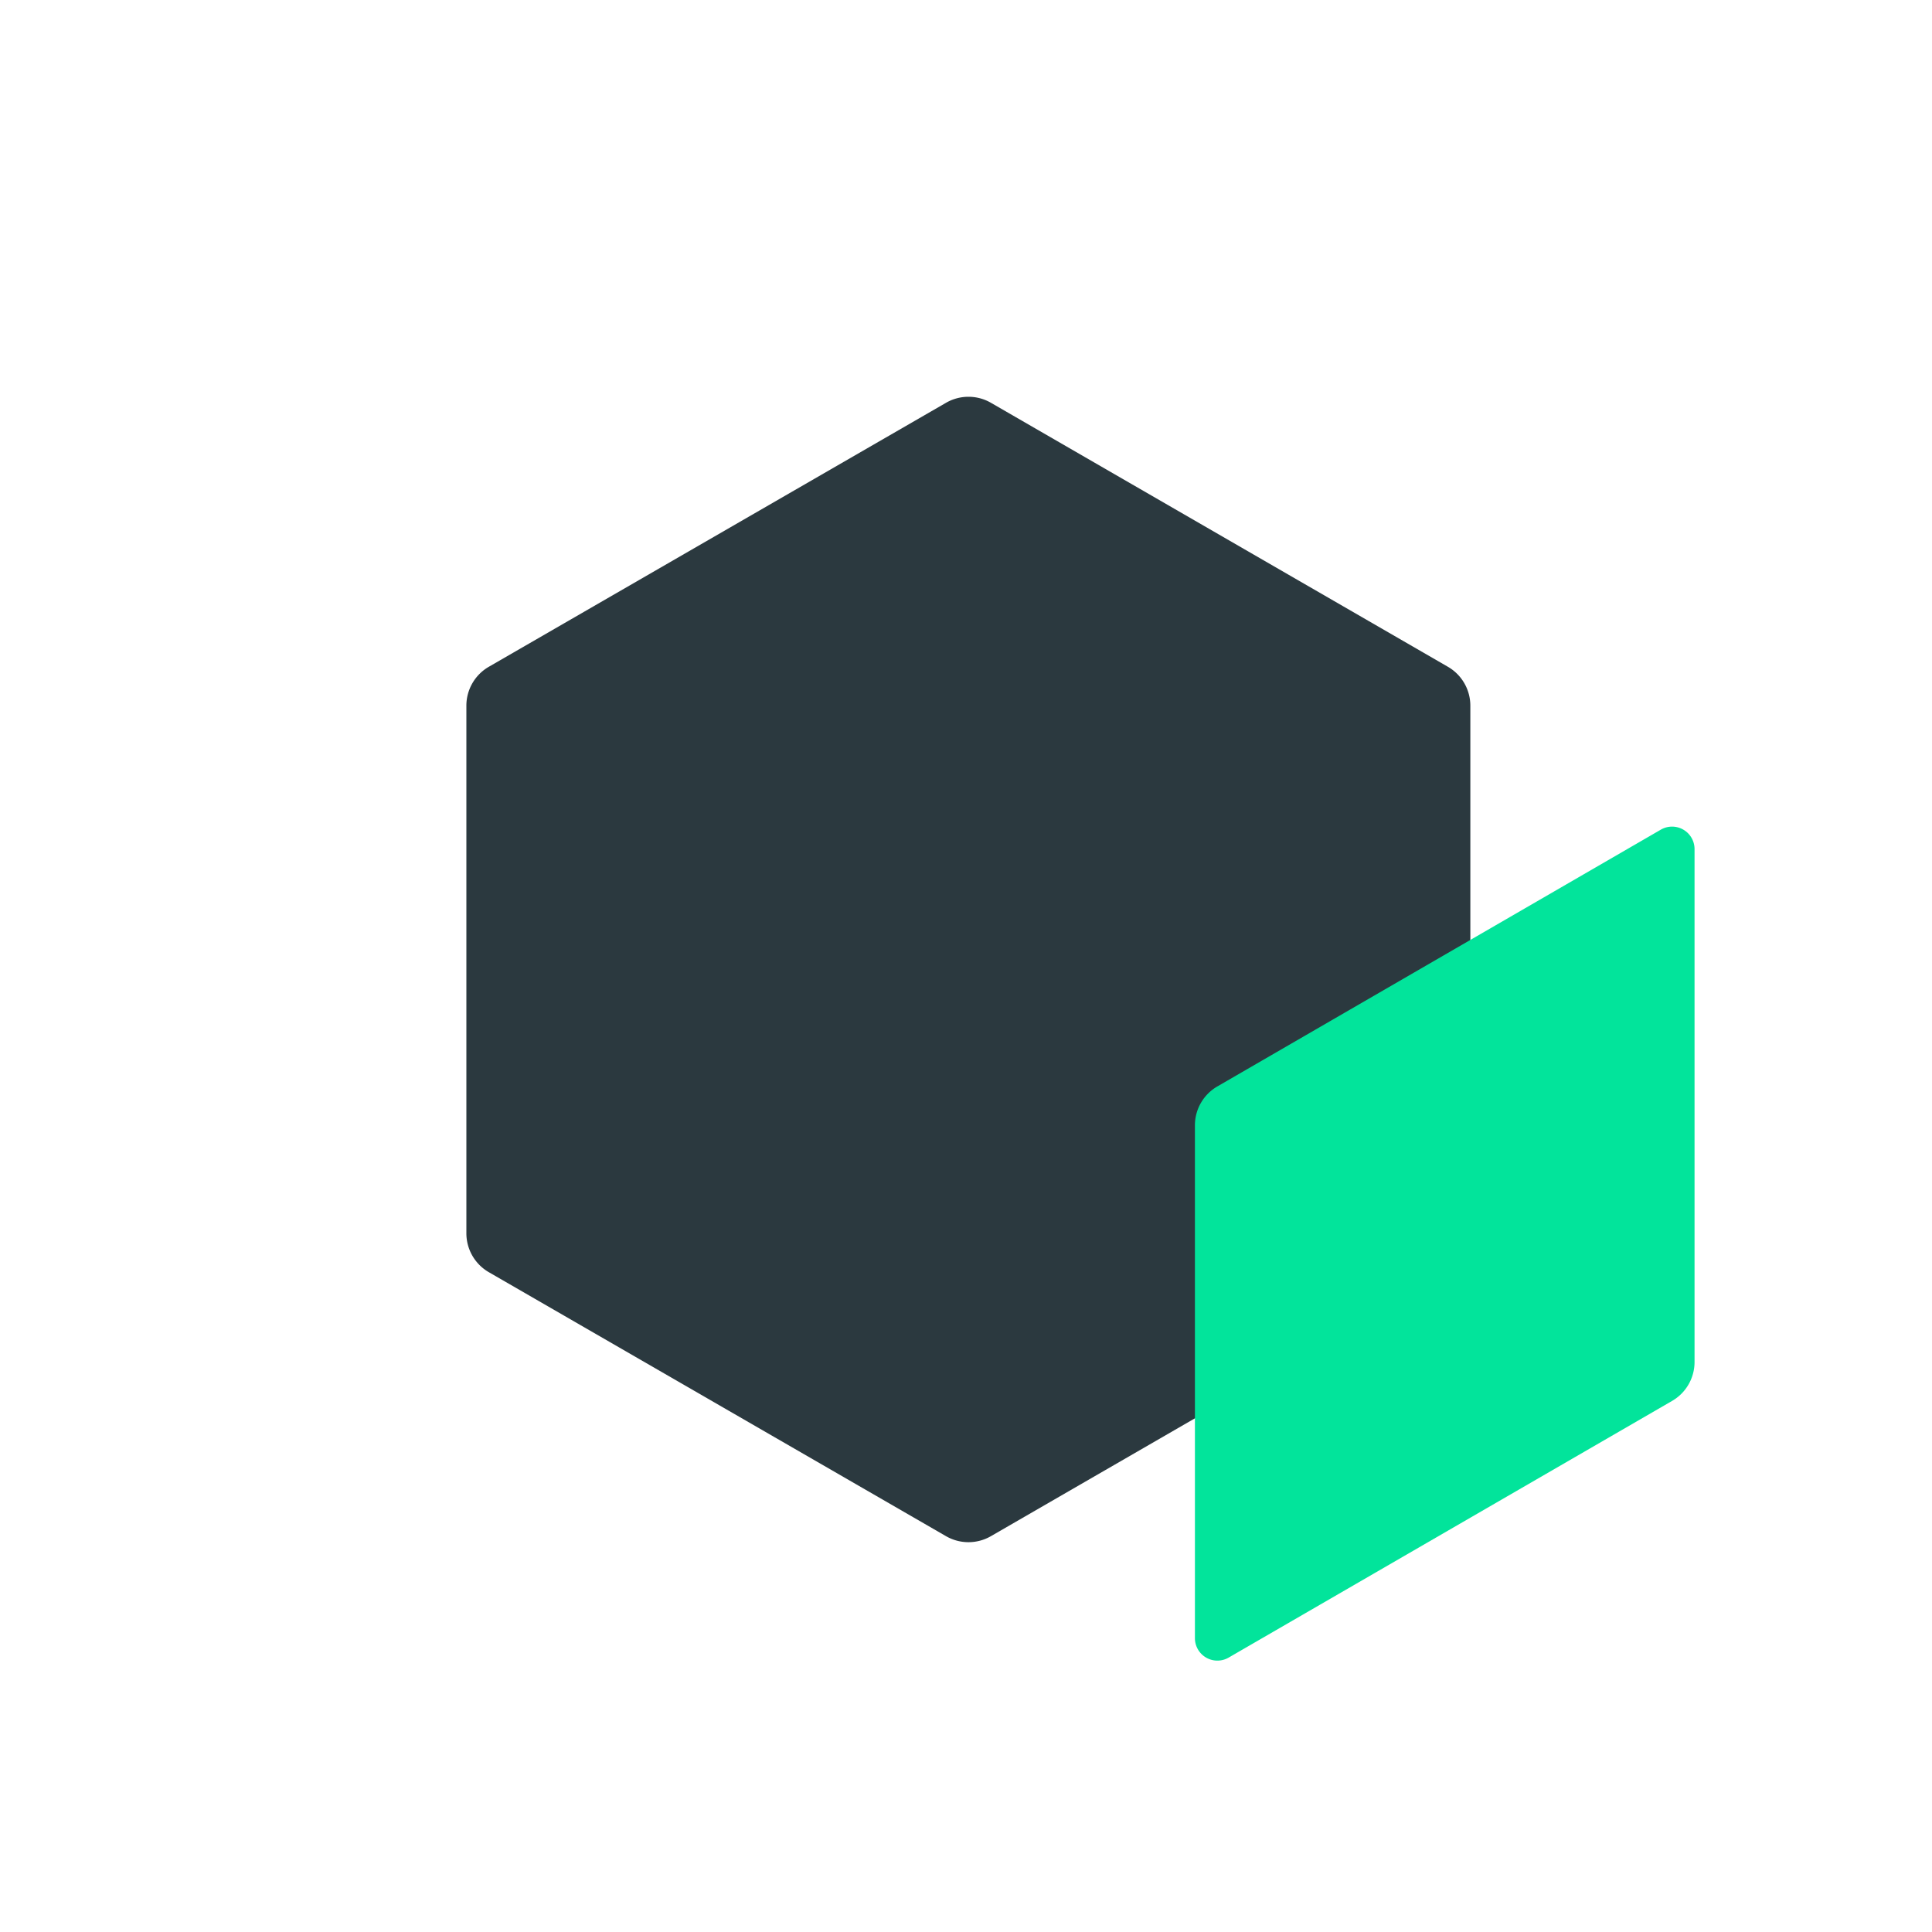 <svg viewBox="0 0 86 86" xmlns="http://www.w3.org/2000/svg"><path d="m42.11 17.93-20.35 11.75a2 2 0 0 0 -1 1.73v23.49a2 2 0 0 0 1 1.73l20.35 11.75a2 2 0 0 0 2 0l20.34-11.75a2 2 0 0 0 1-1.73v-23.49a2 2 0 0 0 -1-1.73l-20.34-11.75a2 2 0 0 0 -2 0z" fill="#2b393f"/><path d="m54.7 73.78 19.73-11.42a2 2 0 0 0 1-1.74v-22.82a1 1 0 0 0 -1.5-.87l-19.74 11.43a2 2 0 0 0 -1 1.73v22.83a1 1 0 0 0 1.51.86z" fill="#02e49b"/></svg>